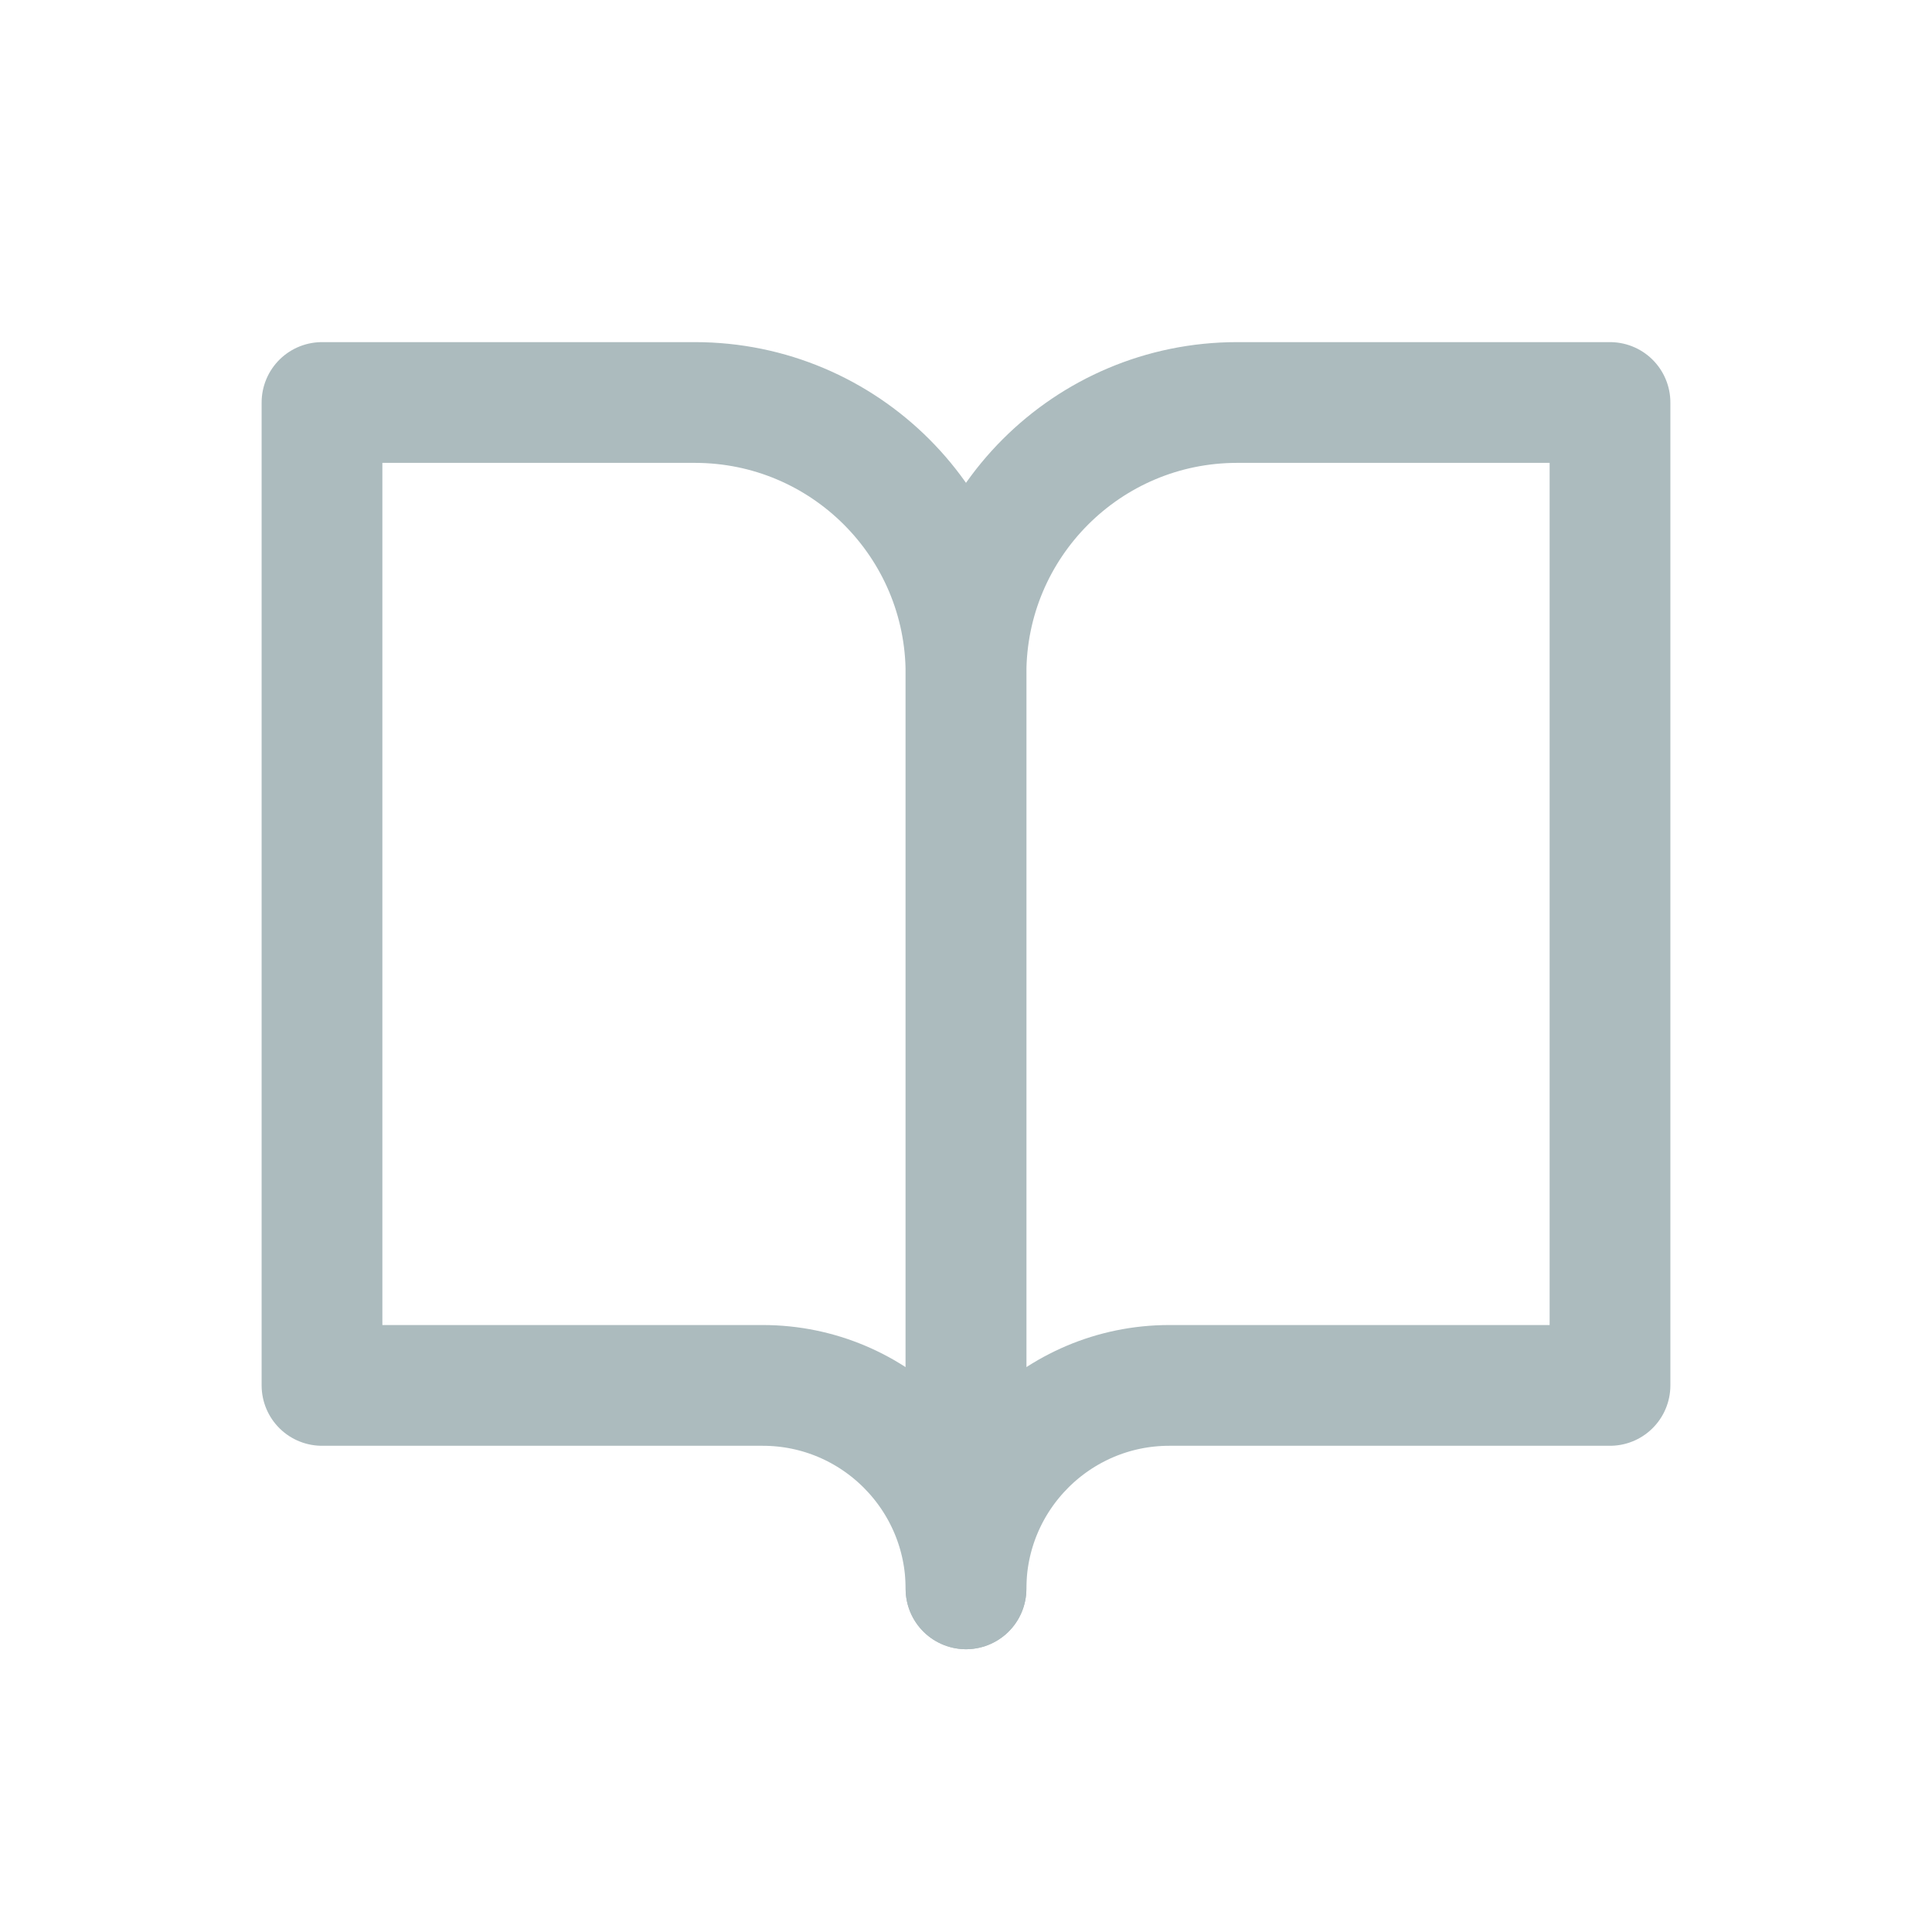 <svg width="24" height="24" viewBox="0 0 24 24" fill="none" xmlns="http://www.w3.org/2000/svg">
<path d="M4 5H8.632C10.492 5 12 6.508 12 8.368V19.737C12 18.342 10.869 17.21 9.474 17.21H4V5Z" stroke="#ACBBBE" stroke-width="1.5" stroke-linejoin="round"/>
<path d="M20 5H15.368C13.508 5 12 6.508 12 8.368V19.737C12 18.342 13.131 17.21 14.526 17.21H20V5Z" stroke="#ACBBBE" stroke-width="1.5" stroke-linejoin="round"/>
</svg>
